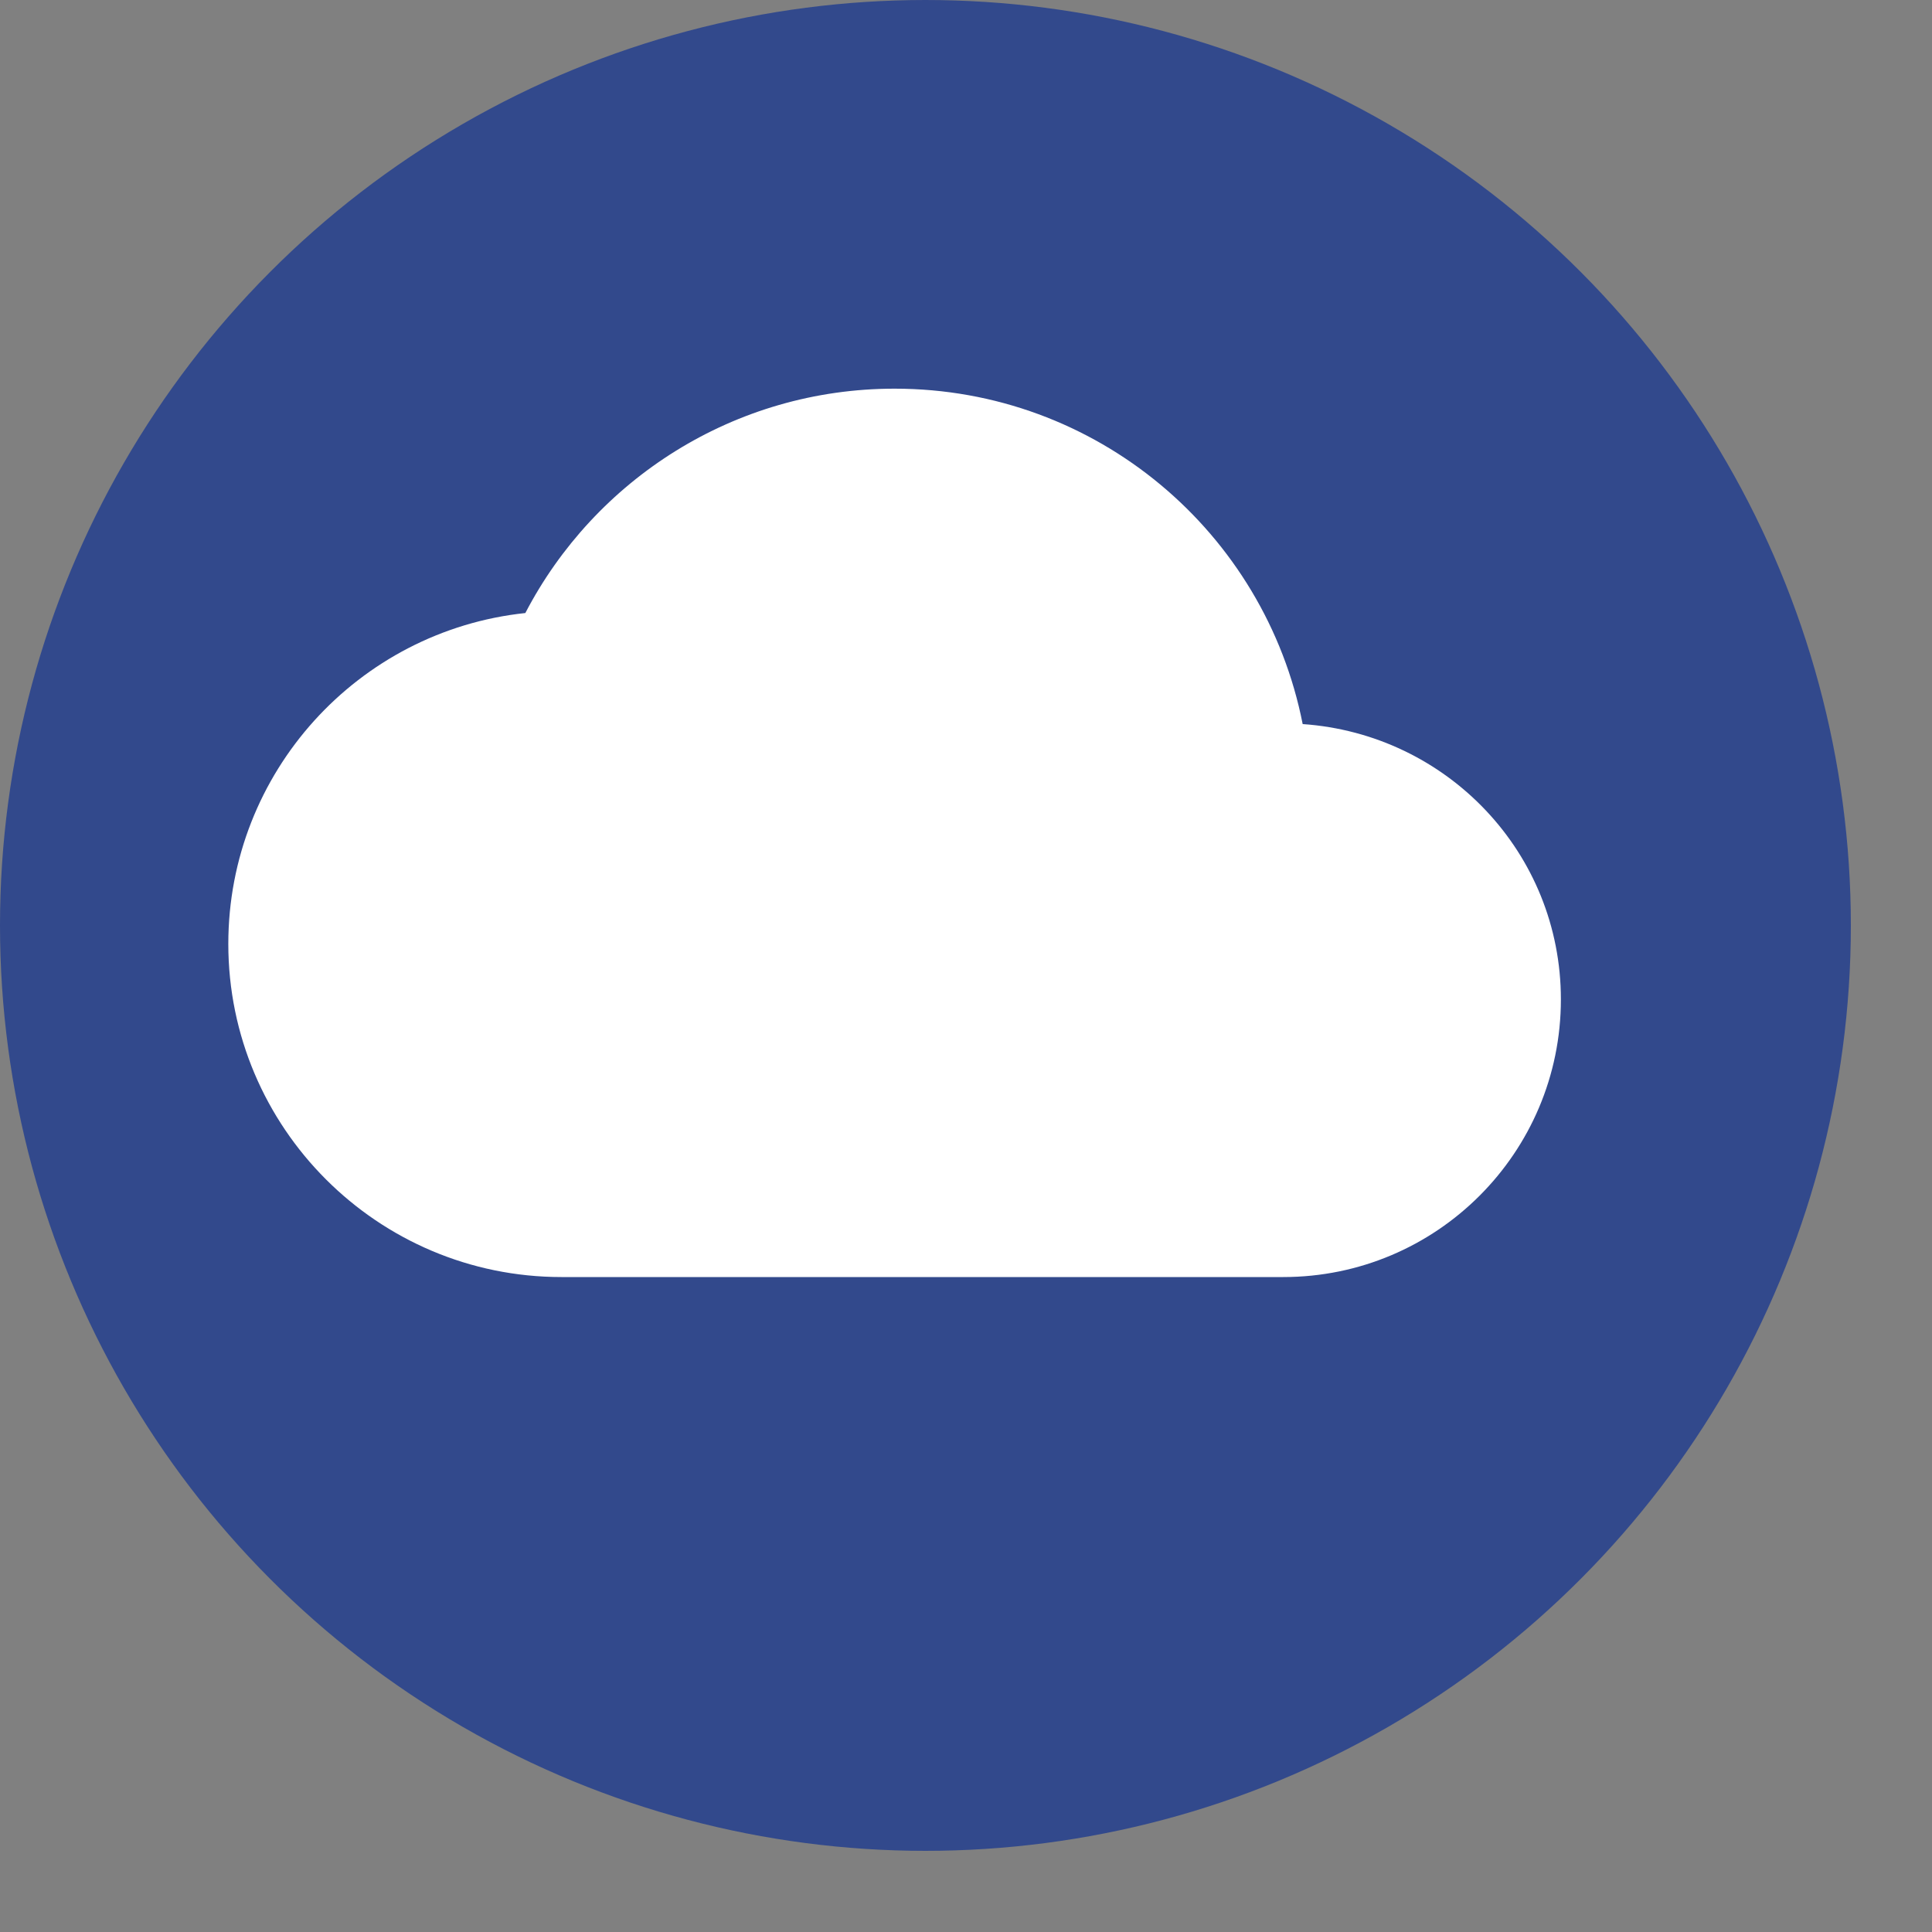 <svg width="23" height="23" viewBox="0 0 23 23" fill="none" xmlns="http://www.w3.org/2000/svg">
<rect x="0" y="0" width="23" height="23" fill="#808080" stroke="none"/>
<circle cx="11.017" cy="11.017" r="11.017" fill="#32498C"/>
<path fill-rule="evenodd" clip-rule="evenodd" d="M15.508 8.62C15.059 6.339 13.056 4.627 10.65 4.627C8.74 4.627 7.08 5.711 6.254 7.298C4.264 7.509 2.718 9.195 2.718 11.237C2.718 13.425 4.496 15.203 6.684 15.203H15.277C17.102 15.203 18.582 13.723 18.582 11.898C18.582 10.153 17.227 8.739 15.508 8.62Z" fill="white"/>
</svg>
